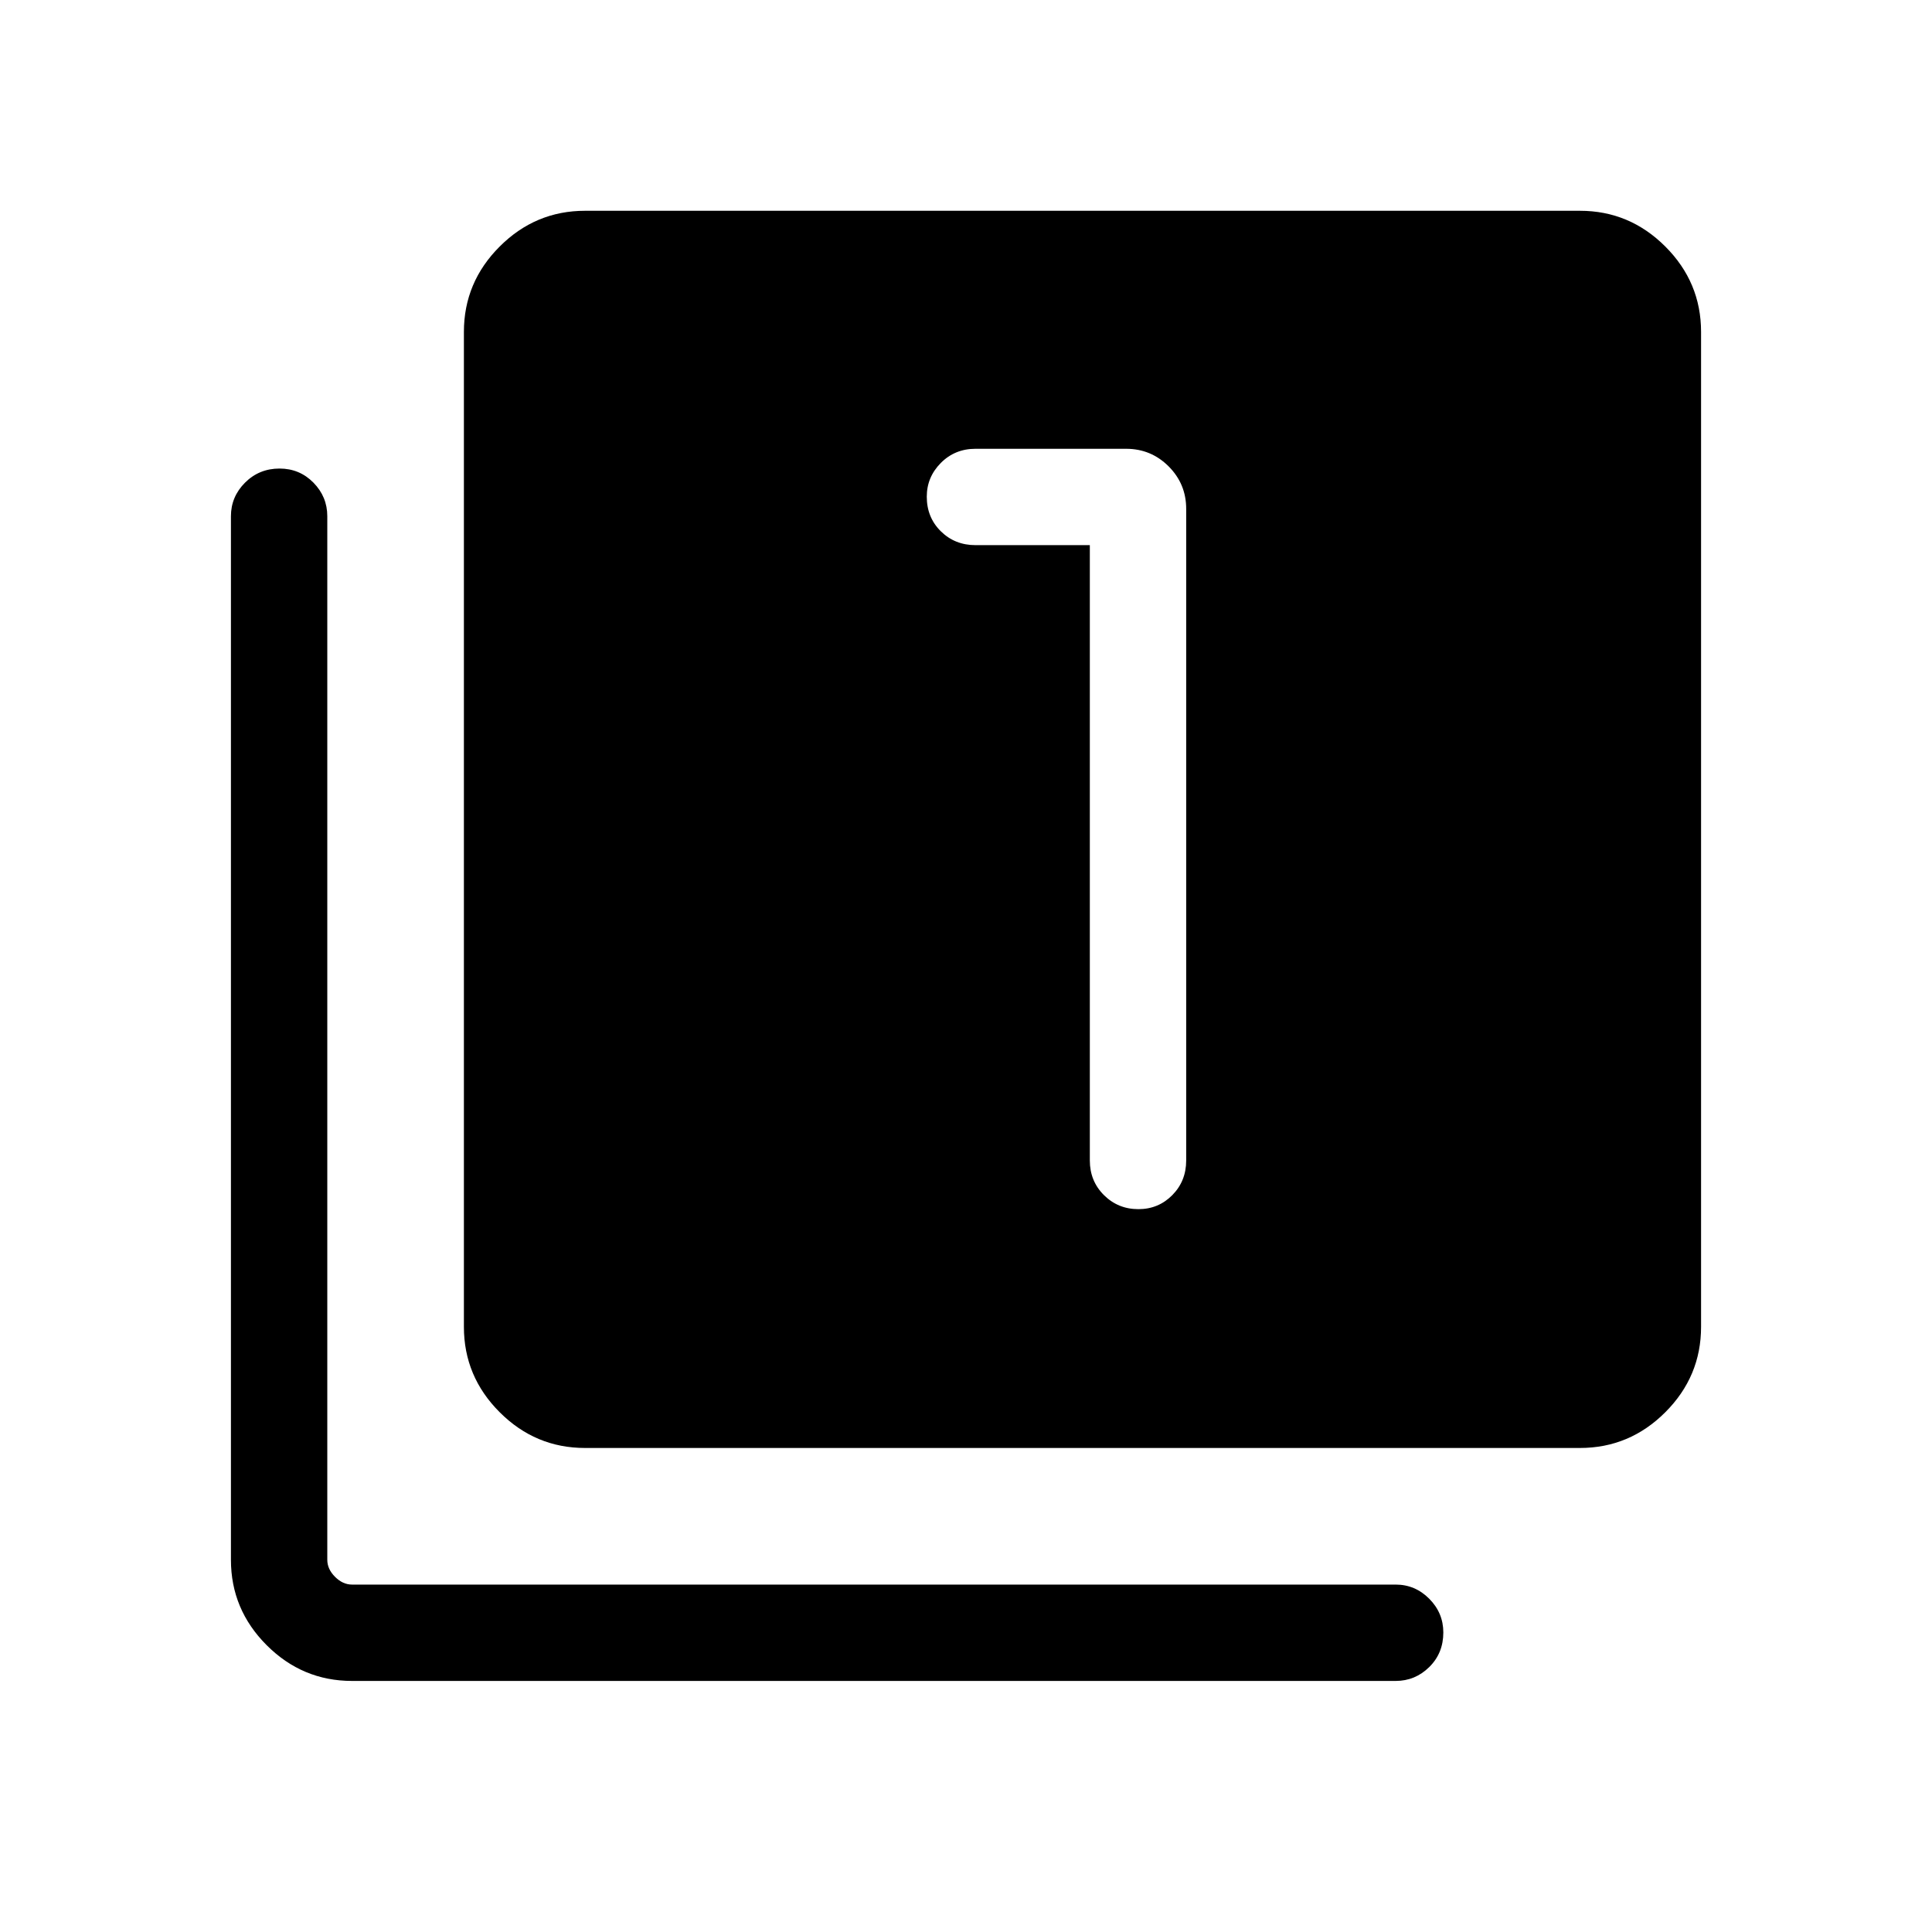<svg xmlns="http://www.w3.org/2000/svg" height="40" viewBox="0 -960 960 960" width="40"><path d="M541.53-689.12v305.74q0 10.25 7.01 17.22 7.01 6.98 17.14 6.98 9.95 0 16.84-6.98 6.89-6.97 6.89-17.22v-323.79q0-12.36-8.73-21.1-8.74-8.73-21.1-8.73h-74.86q-10.25 0-17.23 7.04t-6.98 16.76q0 10.3 6.98 17.19 6.98 6.89 17.23 6.89h56.81ZM290.71-240.51q-24.67 0-42.43-17.77-17.77-17.76-17.77-42.43v-494.35q0-24.67 17.77-42.43 17.76-17.77 42.43-17.77h494.35q24.67 0 42.43 17.77 17.76 17.76 17.76 42.43v494.35q0 24.67-17.76 42.43-17.76 17.77-42.43 17.77H290.71ZM174.94-124.75q-24.67 0-42.43-17.76-17.76-17.76-17.76-42.43V-703.5q0-9.67 7.01-16.68 7.01-7 17.14-7 9.95 0 16.84 7 6.89 7.01 6.89 16.68v518.56q0 4.62 3.85 8.46 3.84 3.85 8.46 3.85H693.5q9.67 0 16.68 7.04 7 7.04 7 16.76 0 10.3-7 17.19-7.01 6.89-16.68 6.89H174.94Z"/></svg>